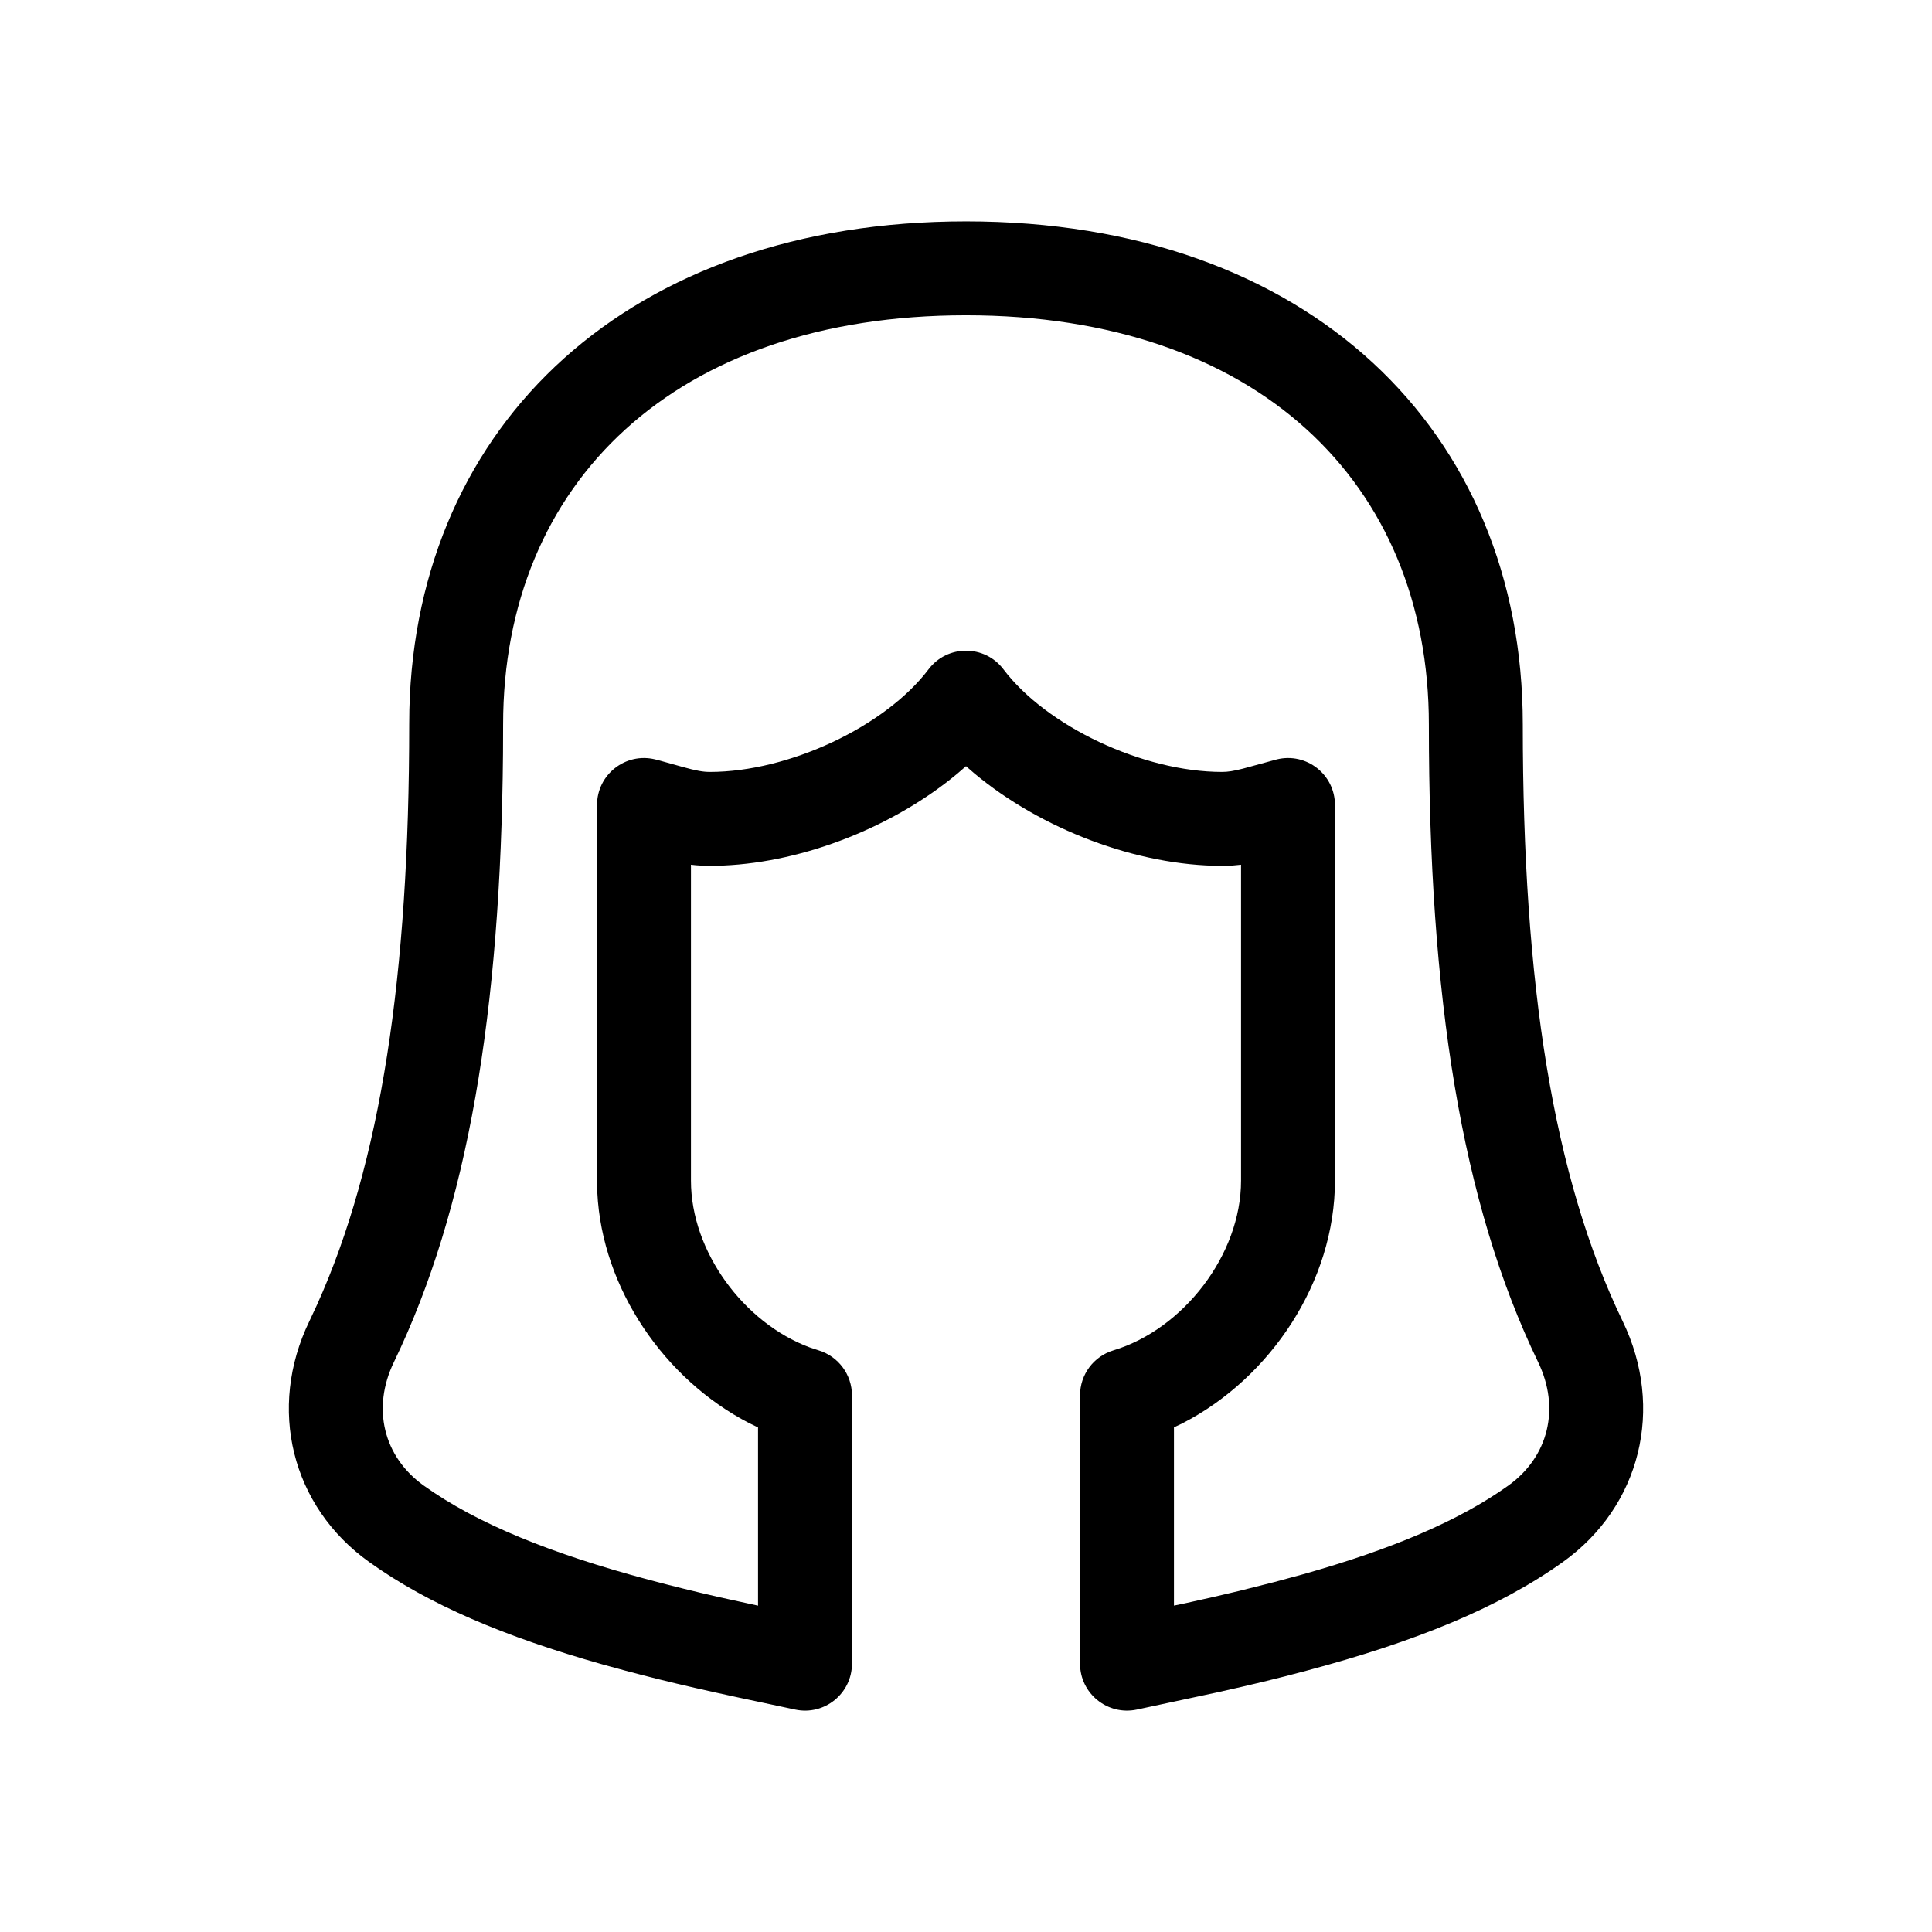 <svg xmlns="http://www.w3.org/2000/svg" width="36" height="36" viewBox="0 0 36 36">
    <path fill-rule="evenodd" d="M18 4.125c-6.27 0-10.239 3.767-10.372 9.098l-.003.277c0 4.661-.525 8.169-1.72 10.818l-.141.302c-.783 1.617-.338 3.45 1.117 4.487 1.11.795 2.536 1.395 4.343 1.906l.424.116c.903.24 1.51.377 3.171.727.544.115 1.056-.3 1.056-.856v-5c0-.386-.253-.726-.622-.838l-.169-.056c-1.222-.456-2.209-1.783-2.209-3.106v-5.887l.093.01c.084.008.17.011.261.011l.253-.006c1.524-.067 3.187-.735 4.363-1.717l.155-.134.155.134c1.24 1.036 3.026 1.723 4.616 1.723l.198-.006.156-.015V22c0 1.383-1.079 2.77-2.378 3.162-.37.112-.622.452-.622.838v5c0 .556.512.97 1.056.856l1.495-.32c.663-.147 1.112-.256 1.676-.407 2.01-.536 3.57-1.166 4.768-2.022 1.454-1.038 1.899-2.87 1.116-4.488-1.295-2.682-1.861-6.278-1.861-11.119 0-5.477-3.997-9.375-10.375-9.375zm0 1.75c5.421 0 8.625 3.124 8.625 7.625 0 5.08.603 8.914 2.035 11.88.416.86.196 1.765-.557 2.303-.922.659-2.182 1.188-3.818 1.65l-.543.147-.654.165c-.294.071-.61.143-1.005.23l-.208.043v-3.321l.161-.077c1.638-.843 2.839-2.638 2.839-4.52v-7c0-.567-.53-.984-1.082-.85l-.63.172c-.18.046-.284.062-.392.062-1.473 0-3.27-.85-4.073-1.912-.35-.463-1.046-.463-1.396 0-.802 1.062-2.6 1.912-4.073 1.912-.13 0-.254-.022-.509-.093l-.431-.12-.082-.021c-.551-.134-1.082.283-1.082.85v7l.005.217c.088 1.801 1.26 3.493 2.834 4.303l.161.078v3.321l-.73-.16c-.48-.11-.851-.202-1.296-.32-1.824-.487-3.21-1.047-4.201-1.756-.754-.538-.974-1.443-.558-2.302 1.38-2.86 1.99-6.528 2.033-11.341l.002-.54c0-4.5 3.204-7.625 8.625-7.625z"/>
</svg>
